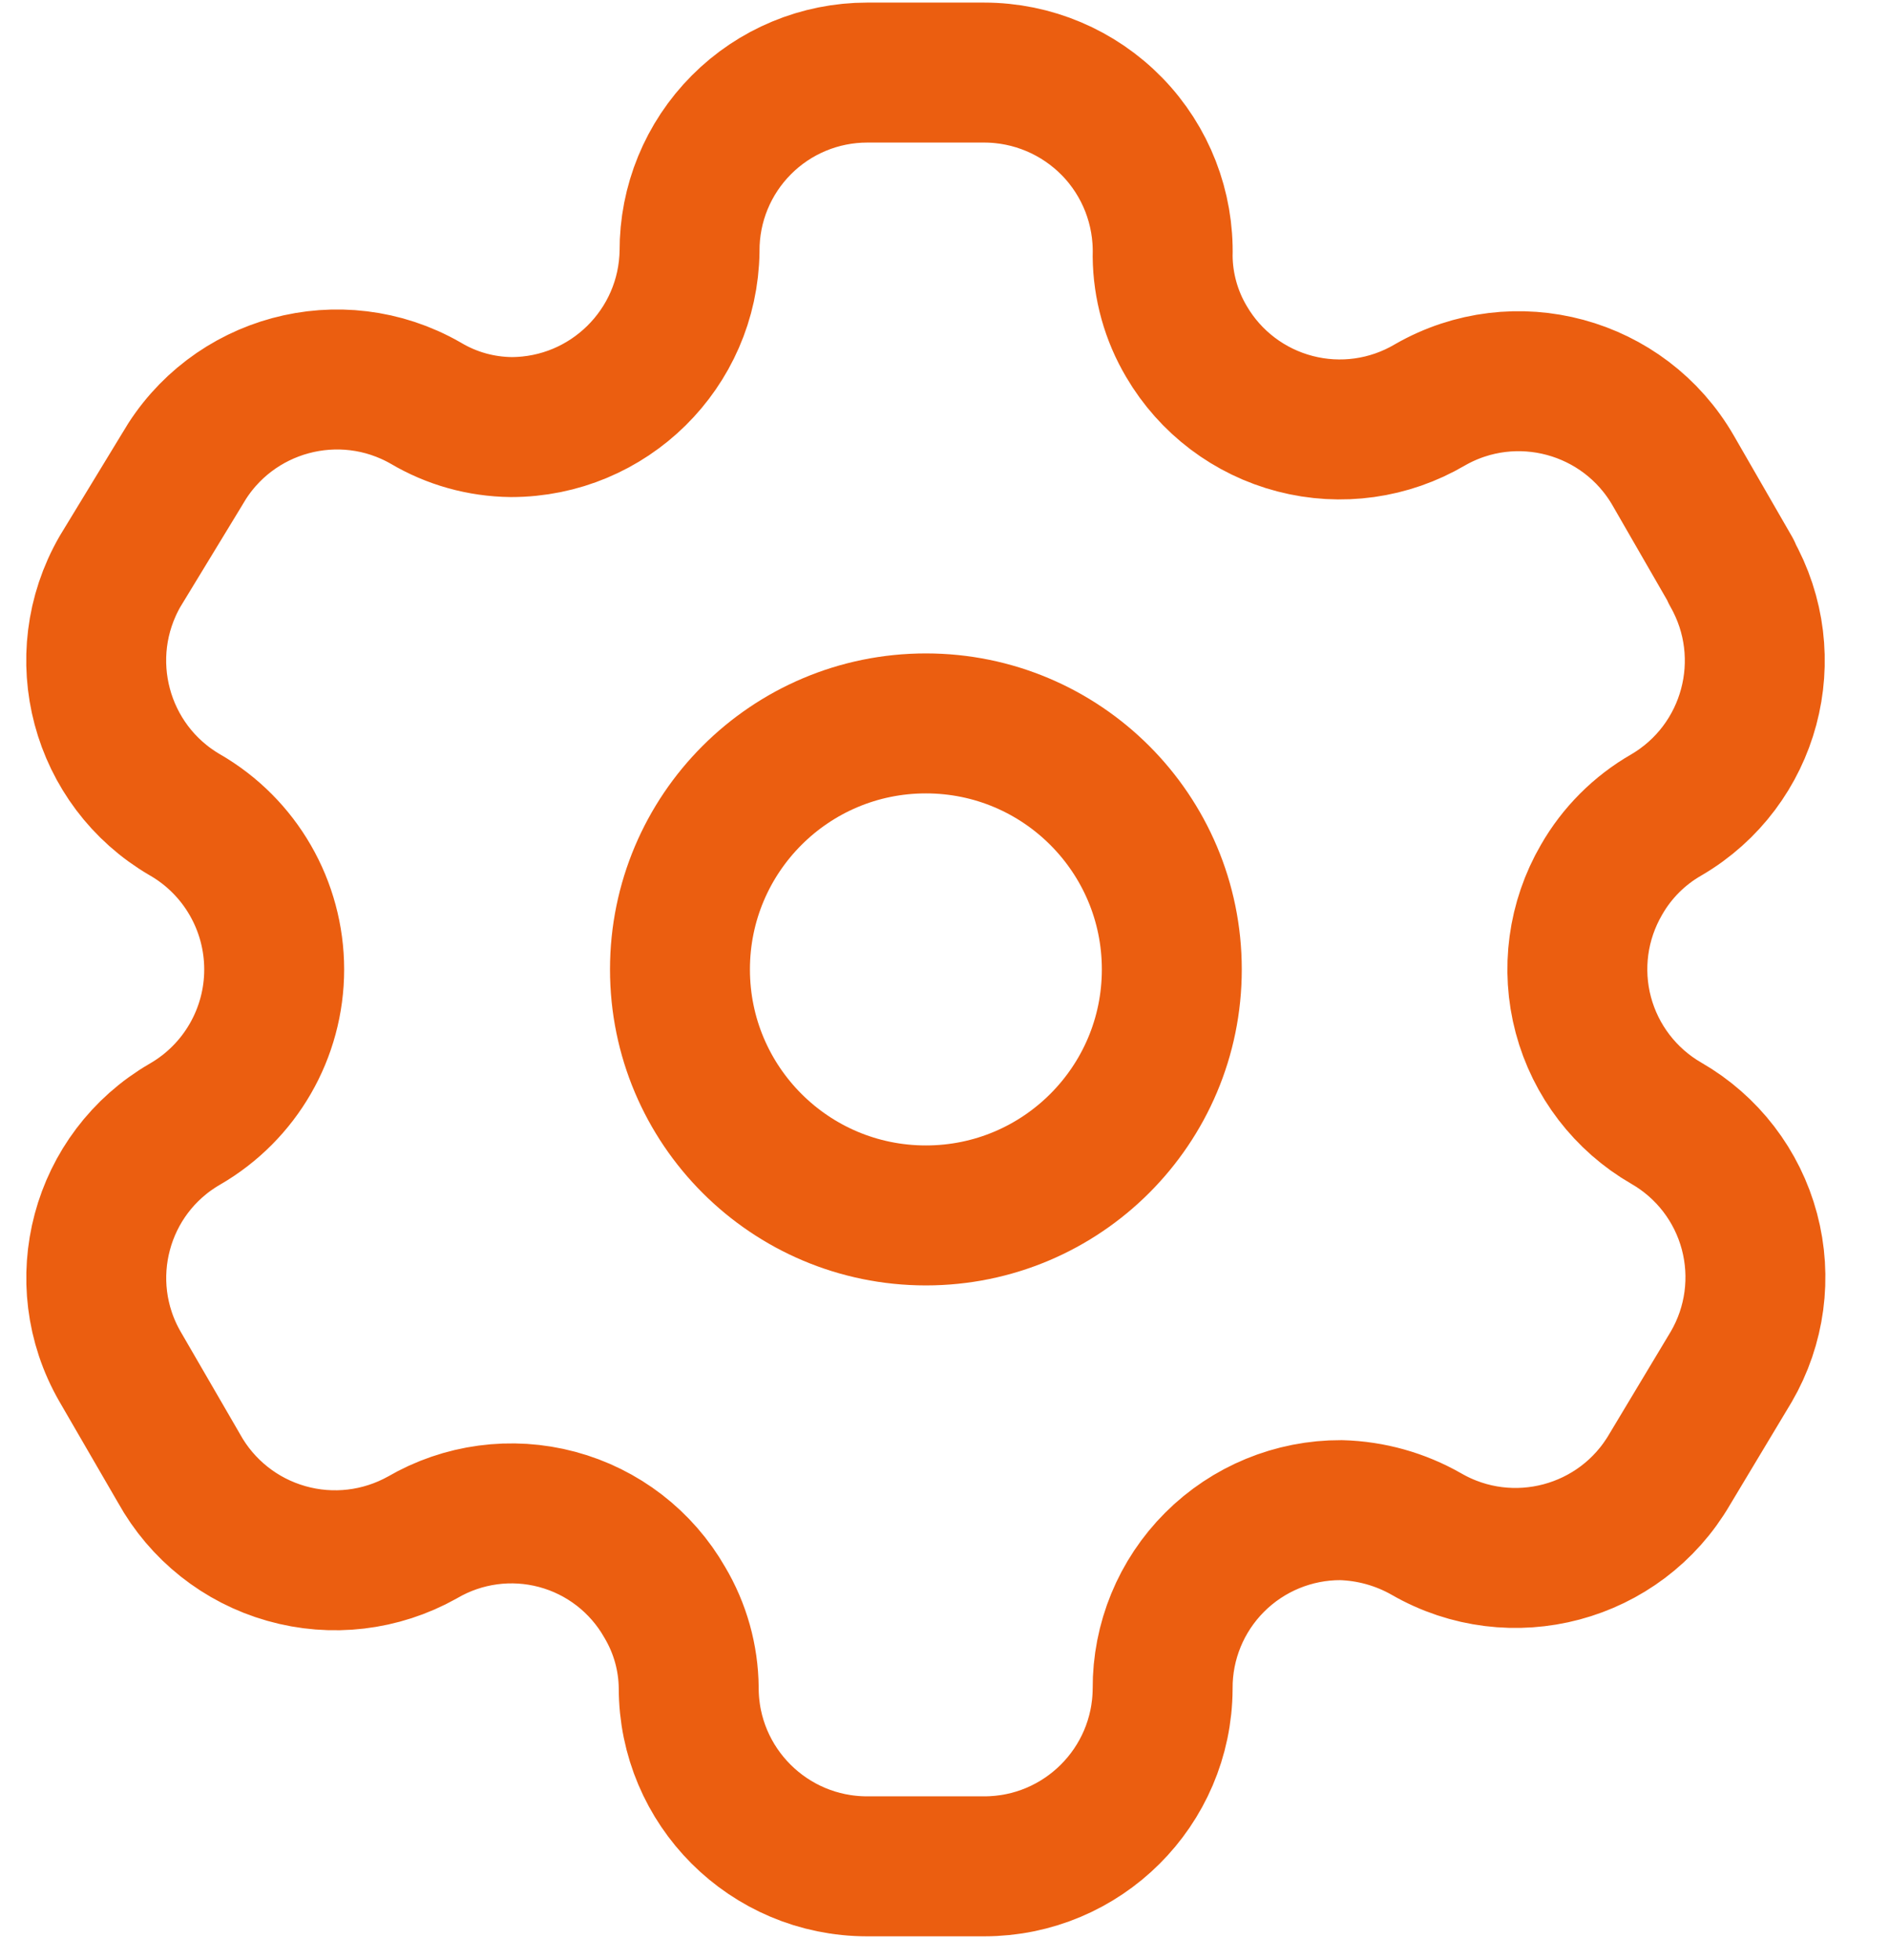 <svg width="27" height="28" viewBox="0 0 27 28" fill="none" xmlns="http://www.w3.org/2000/svg">
<path fill-rule="evenodd" clip-rule="evenodd" d="M24.746 8.164L23.916 6.724C23.214 5.506 21.658 5.085 20.438 5.785V5.785C19.857 6.127 19.164 6.224 18.511 6.054C17.859 5.885 17.3 5.463 16.959 4.881C16.74 4.512 16.622 4.091 16.618 3.661V3.661C16.637 2.972 16.378 2.304 15.897 1.81C15.416 1.316 14.756 1.037 14.067 1.037H12.395C11.72 1.037 11.072 1.306 10.596 1.785C10.119 2.264 9.853 2.912 9.856 3.588V3.588C9.836 4.982 8.7 6.102 7.306 6.102C6.876 6.097 6.455 5.98 6.085 5.76V5.76C4.865 5.061 3.309 5.481 2.607 6.7L1.716 8.164C1.015 9.382 1.429 10.937 2.644 11.643V11.643C3.433 12.098 3.919 12.941 3.919 13.852C3.919 14.763 3.433 15.605 2.644 16.061V16.061C1.431 16.762 1.016 18.313 1.716 19.527V19.527L2.558 20.979C2.887 21.573 3.439 22.011 4.092 22.196C4.745 22.382 5.444 22.299 6.036 21.968V21.968C6.618 21.628 7.312 21.535 7.963 21.709C8.614 21.883 9.168 22.31 9.502 22.895C9.722 23.265 9.84 23.686 9.844 24.116V24.116C9.844 25.524 10.986 26.666 12.395 26.666H14.067C15.471 26.666 16.611 25.532 16.618 24.128V24.128C16.614 23.45 16.882 22.8 17.361 22.321C17.84 21.842 18.491 21.574 19.168 21.577C19.597 21.589 20.016 21.706 20.389 21.919V21.919C21.606 22.62 23.161 22.206 23.867 20.991V20.991L24.746 19.527C25.086 18.943 25.179 18.248 25.005 17.595C24.831 16.942 24.404 16.386 23.818 16.049V16.049C23.233 15.712 22.805 15.155 22.631 14.502C22.457 13.849 22.551 13.154 22.891 12.57C23.112 12.184 23.432 11.864 23.818 11.643V11.643C25.025 10.937 25.439 9.391 24.746 8.177V8.177V8.164Z" stroke="#EB5E10" stroke-width="2" stroke-linecap="round" stroke-linejoin="round"/>
<circle cx="13.234" cy="13.851" r="3.515" stroke="#EB5E10" stroke-width="2" stroke-linecap="round" stroke-linejoin="round"/>
</svg>
